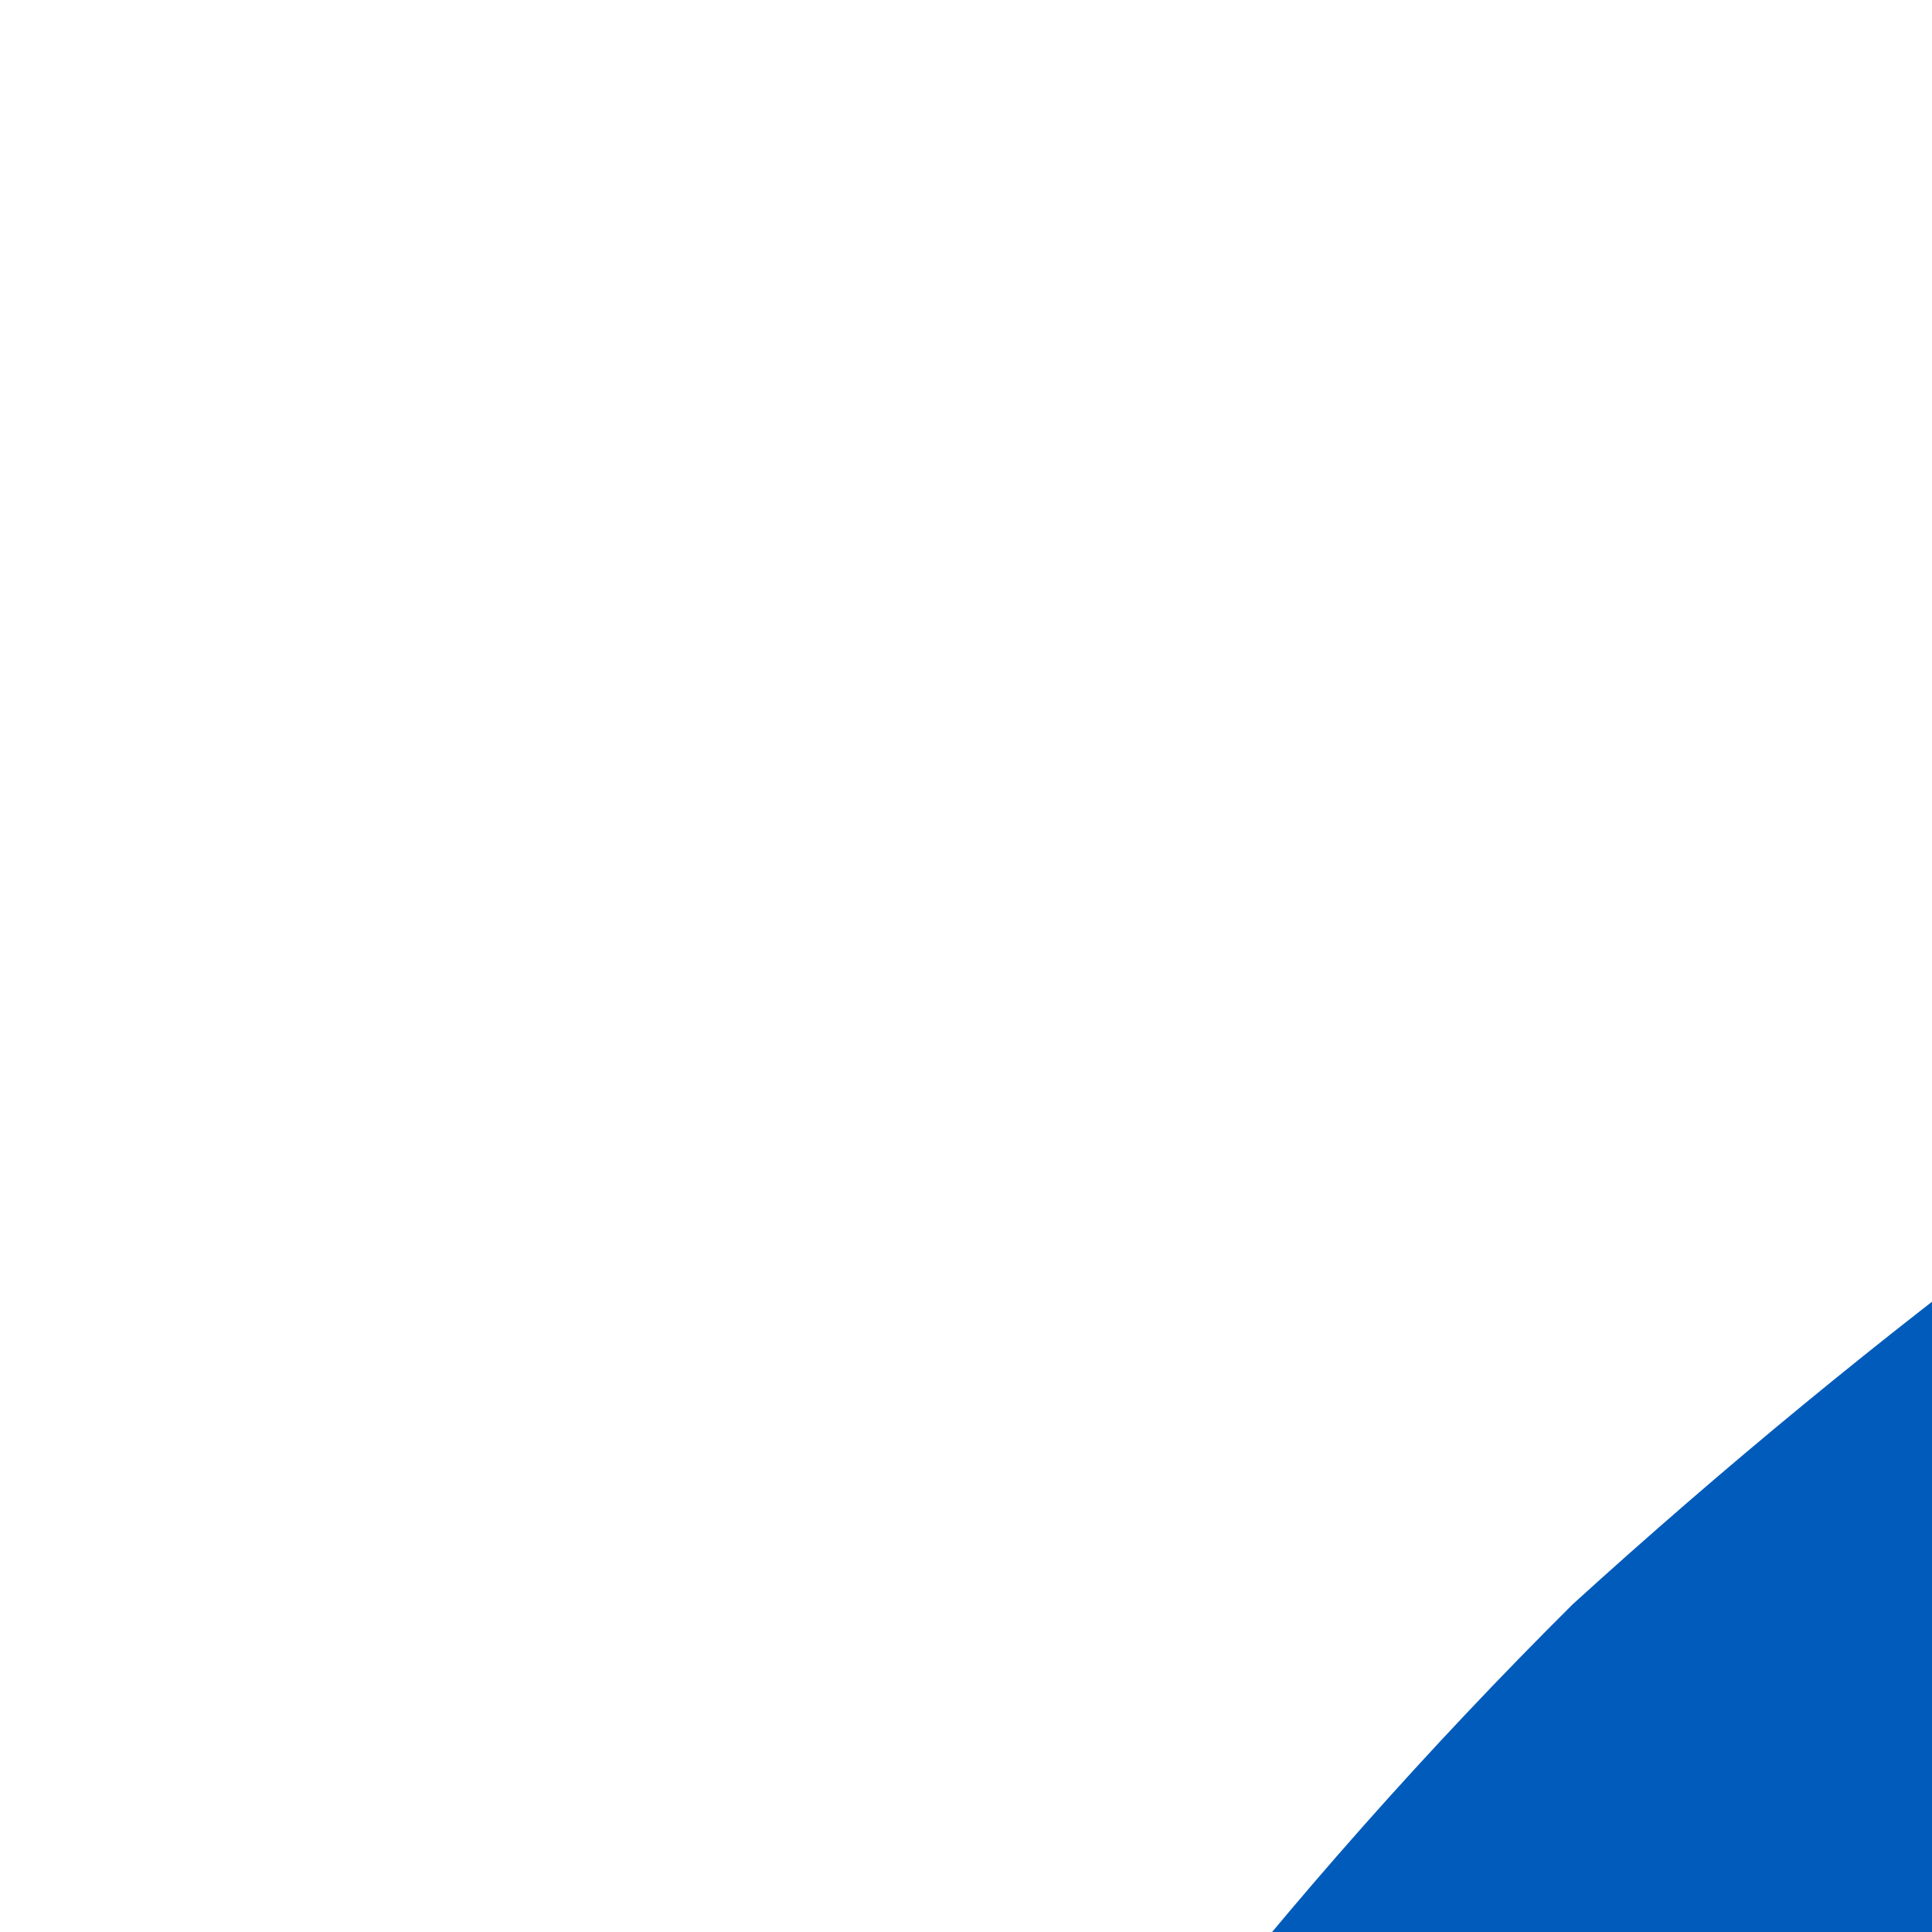 <svg xmlns="http://www.w3.org/2000/svg" xmlns:xlink="http://www.w3.org/1999/xlink" viewBox="0 0 25 25"><defs><clipPath id="a"><path d="M271.13,20.76h0c-31.4-28.57-78.4-25.62-106.88-3.51-6,4.93-12.15,10.17-18.51,15.7-6.36-5.53-12.55-10.77-18.51-15.7C98.75-4.86,51.76-7.81,20.35,20.76h0C5.23,35.8.22,56,0,75.15c.09,19.34,5,37.62,16.82,53.15,4.88,6.15,10.07,12.5,15.56,18.95,32.73,39,78.13,80.61,113.36,104.7,35.23-24.09,80.63-65.72,113.36-104.7,5.5-6.45,10.69-12.79,15.56-18.95,11.83-15.53,16.73-33.81,16.82-53.15C291.27,56,286.25,35.8,271.13,20.76Z" fill="none"/></clipPath></defs><g clip-path="url(#a)"><rect width="291.48" height="125.97" fill="#005bbb"/><rect y="125.97" width="25" height="25" fill="#ffd500"/></g></svg>
